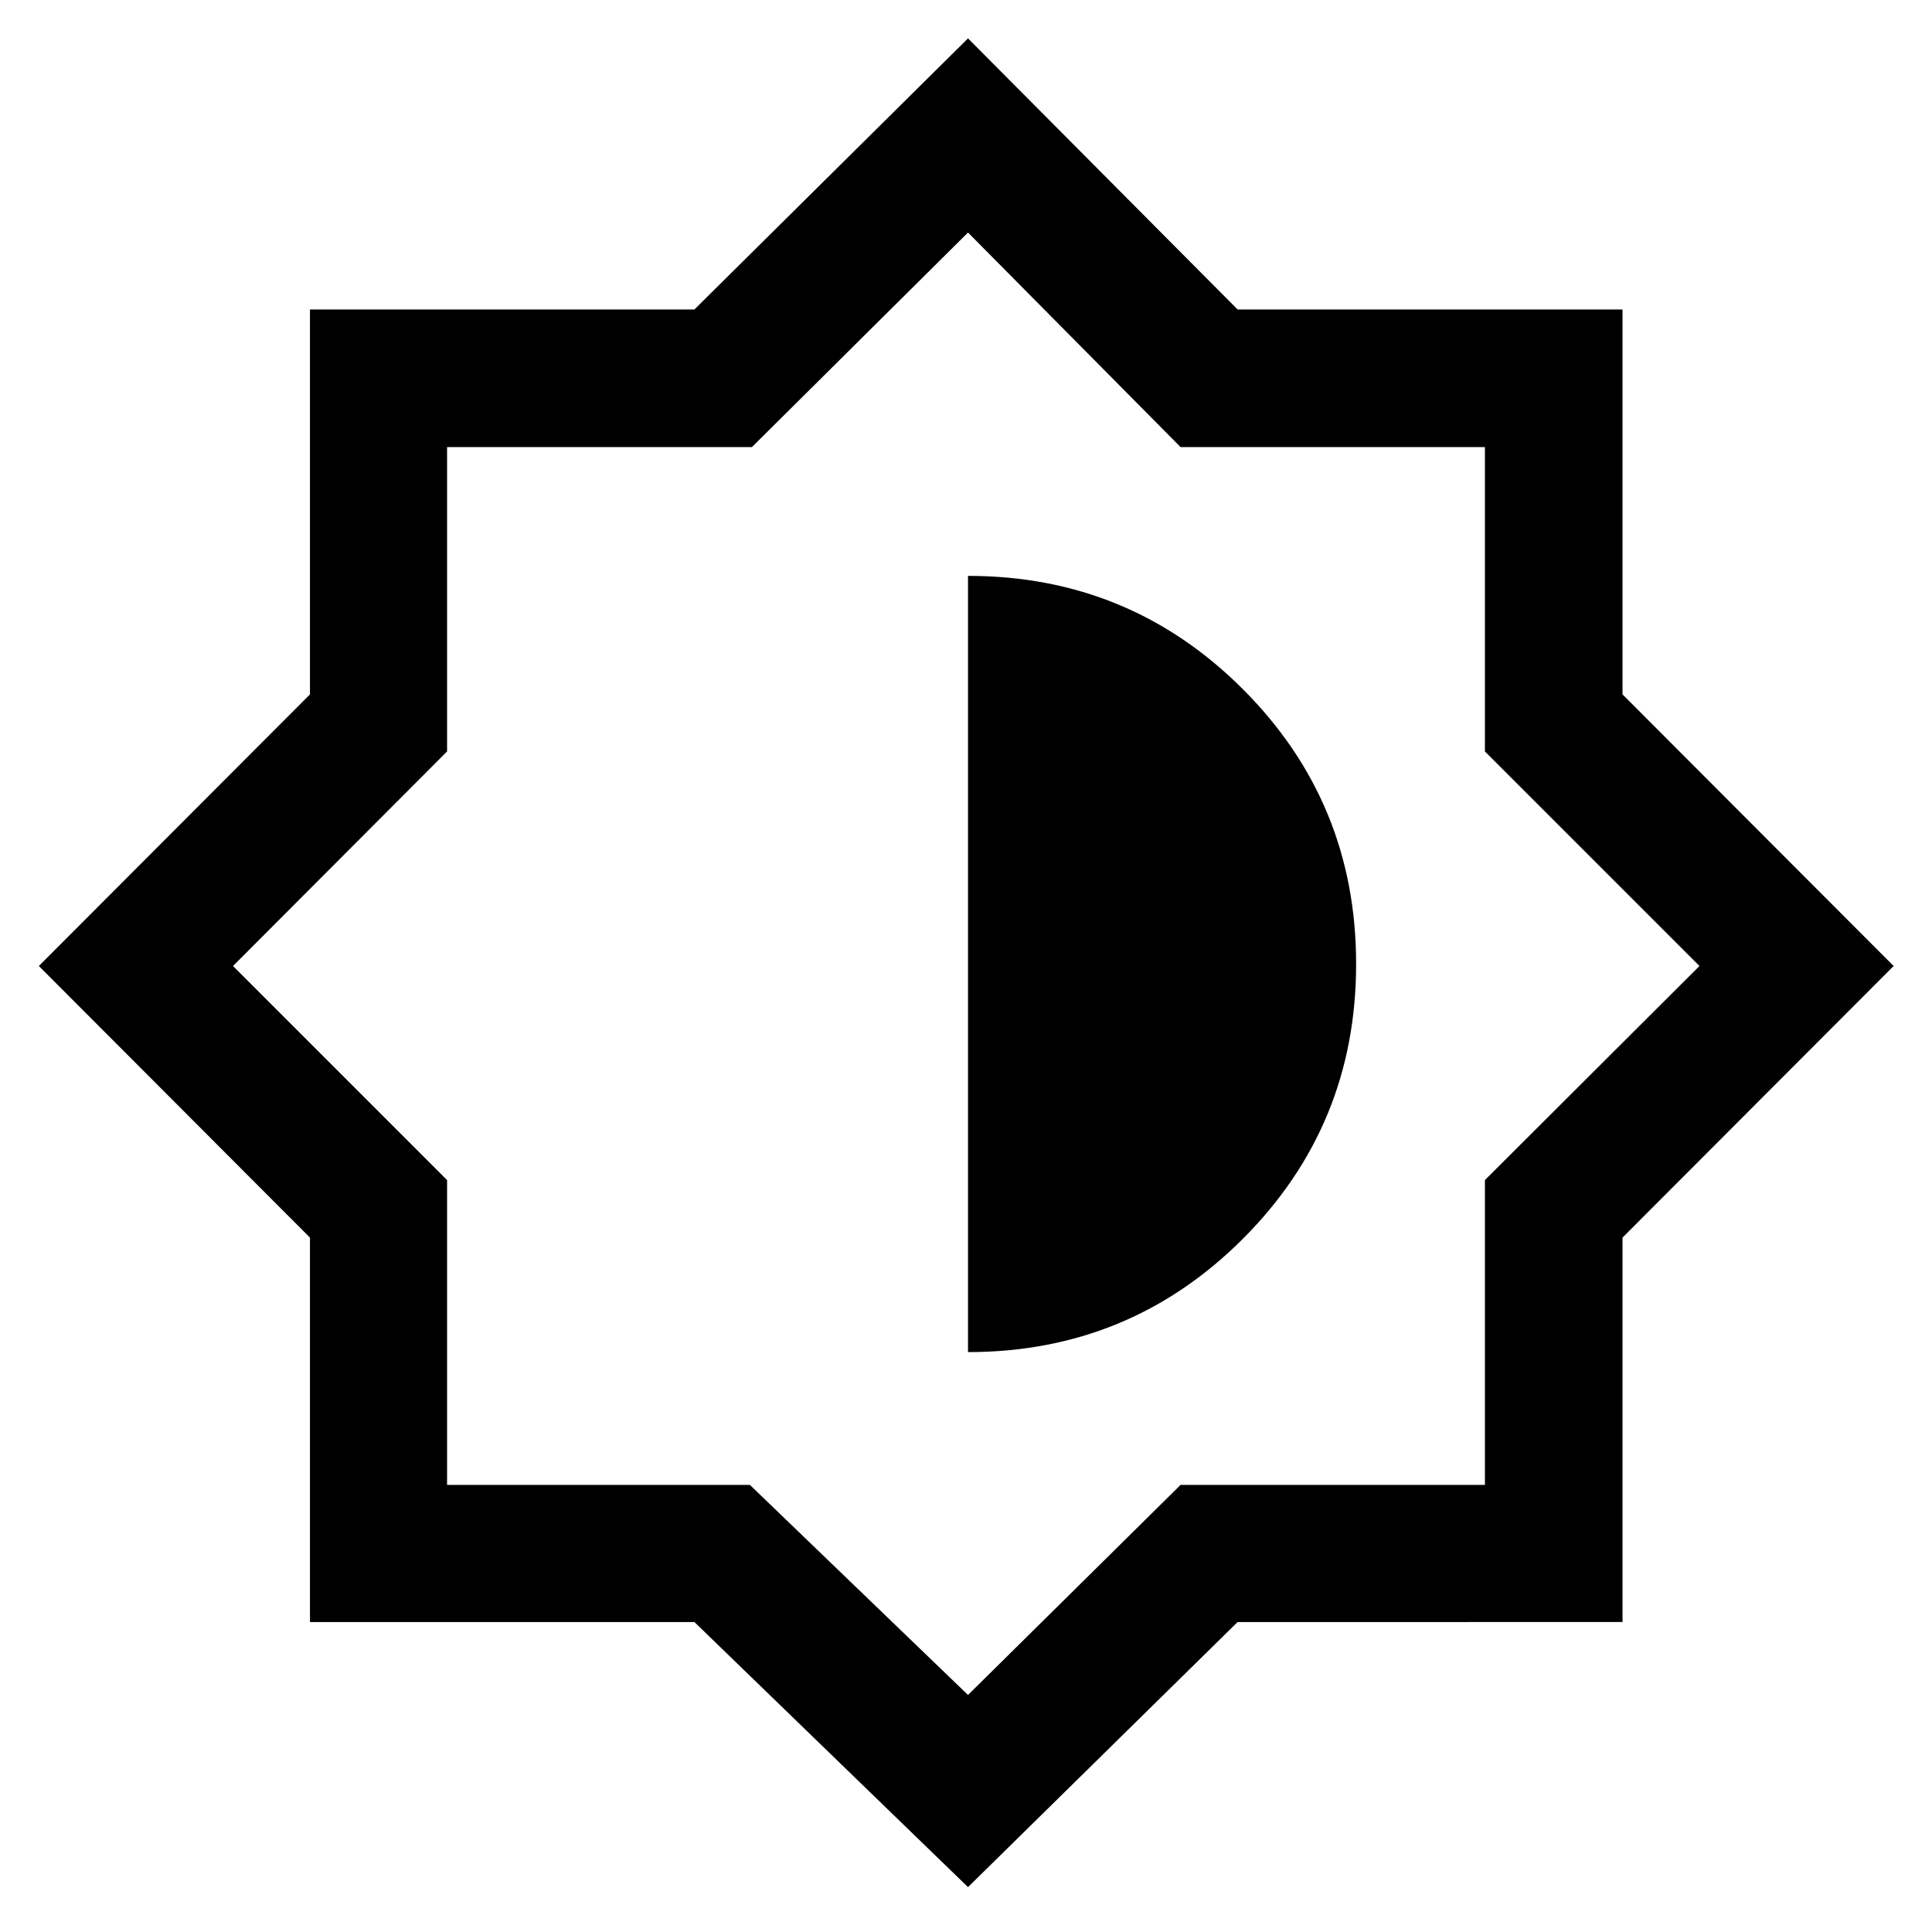 <svg xmlns="http://www.w3.org/2000/svg" width="48" height="48" viewBox="0 -960 960 960"><path d="M481-22.304 345.043-154.022H154.022v-191.021L19.304-480l134.718-134.957v-191.261h191.021L481-940.935l133.957 134.717h191.261v191.261L940.935-480 806.218-345.043v191.021H614.957L481-22.304Zm0-95.479 105.609-104.369h151.239V-373.63L844.456-480 737.848-586.609v-151.239H586.609L481-844.456 373.63-737.848H222.152v151.239L115.783-480l106.369 106.37v151.478H372.63L481-117.783Zm0-170.369q80.283 0 136.565-56.283Q673.848-400.717 673.848-481t-56.283-136.565Q561.283-673.848 481-673.848v385.696Z"/></svg>